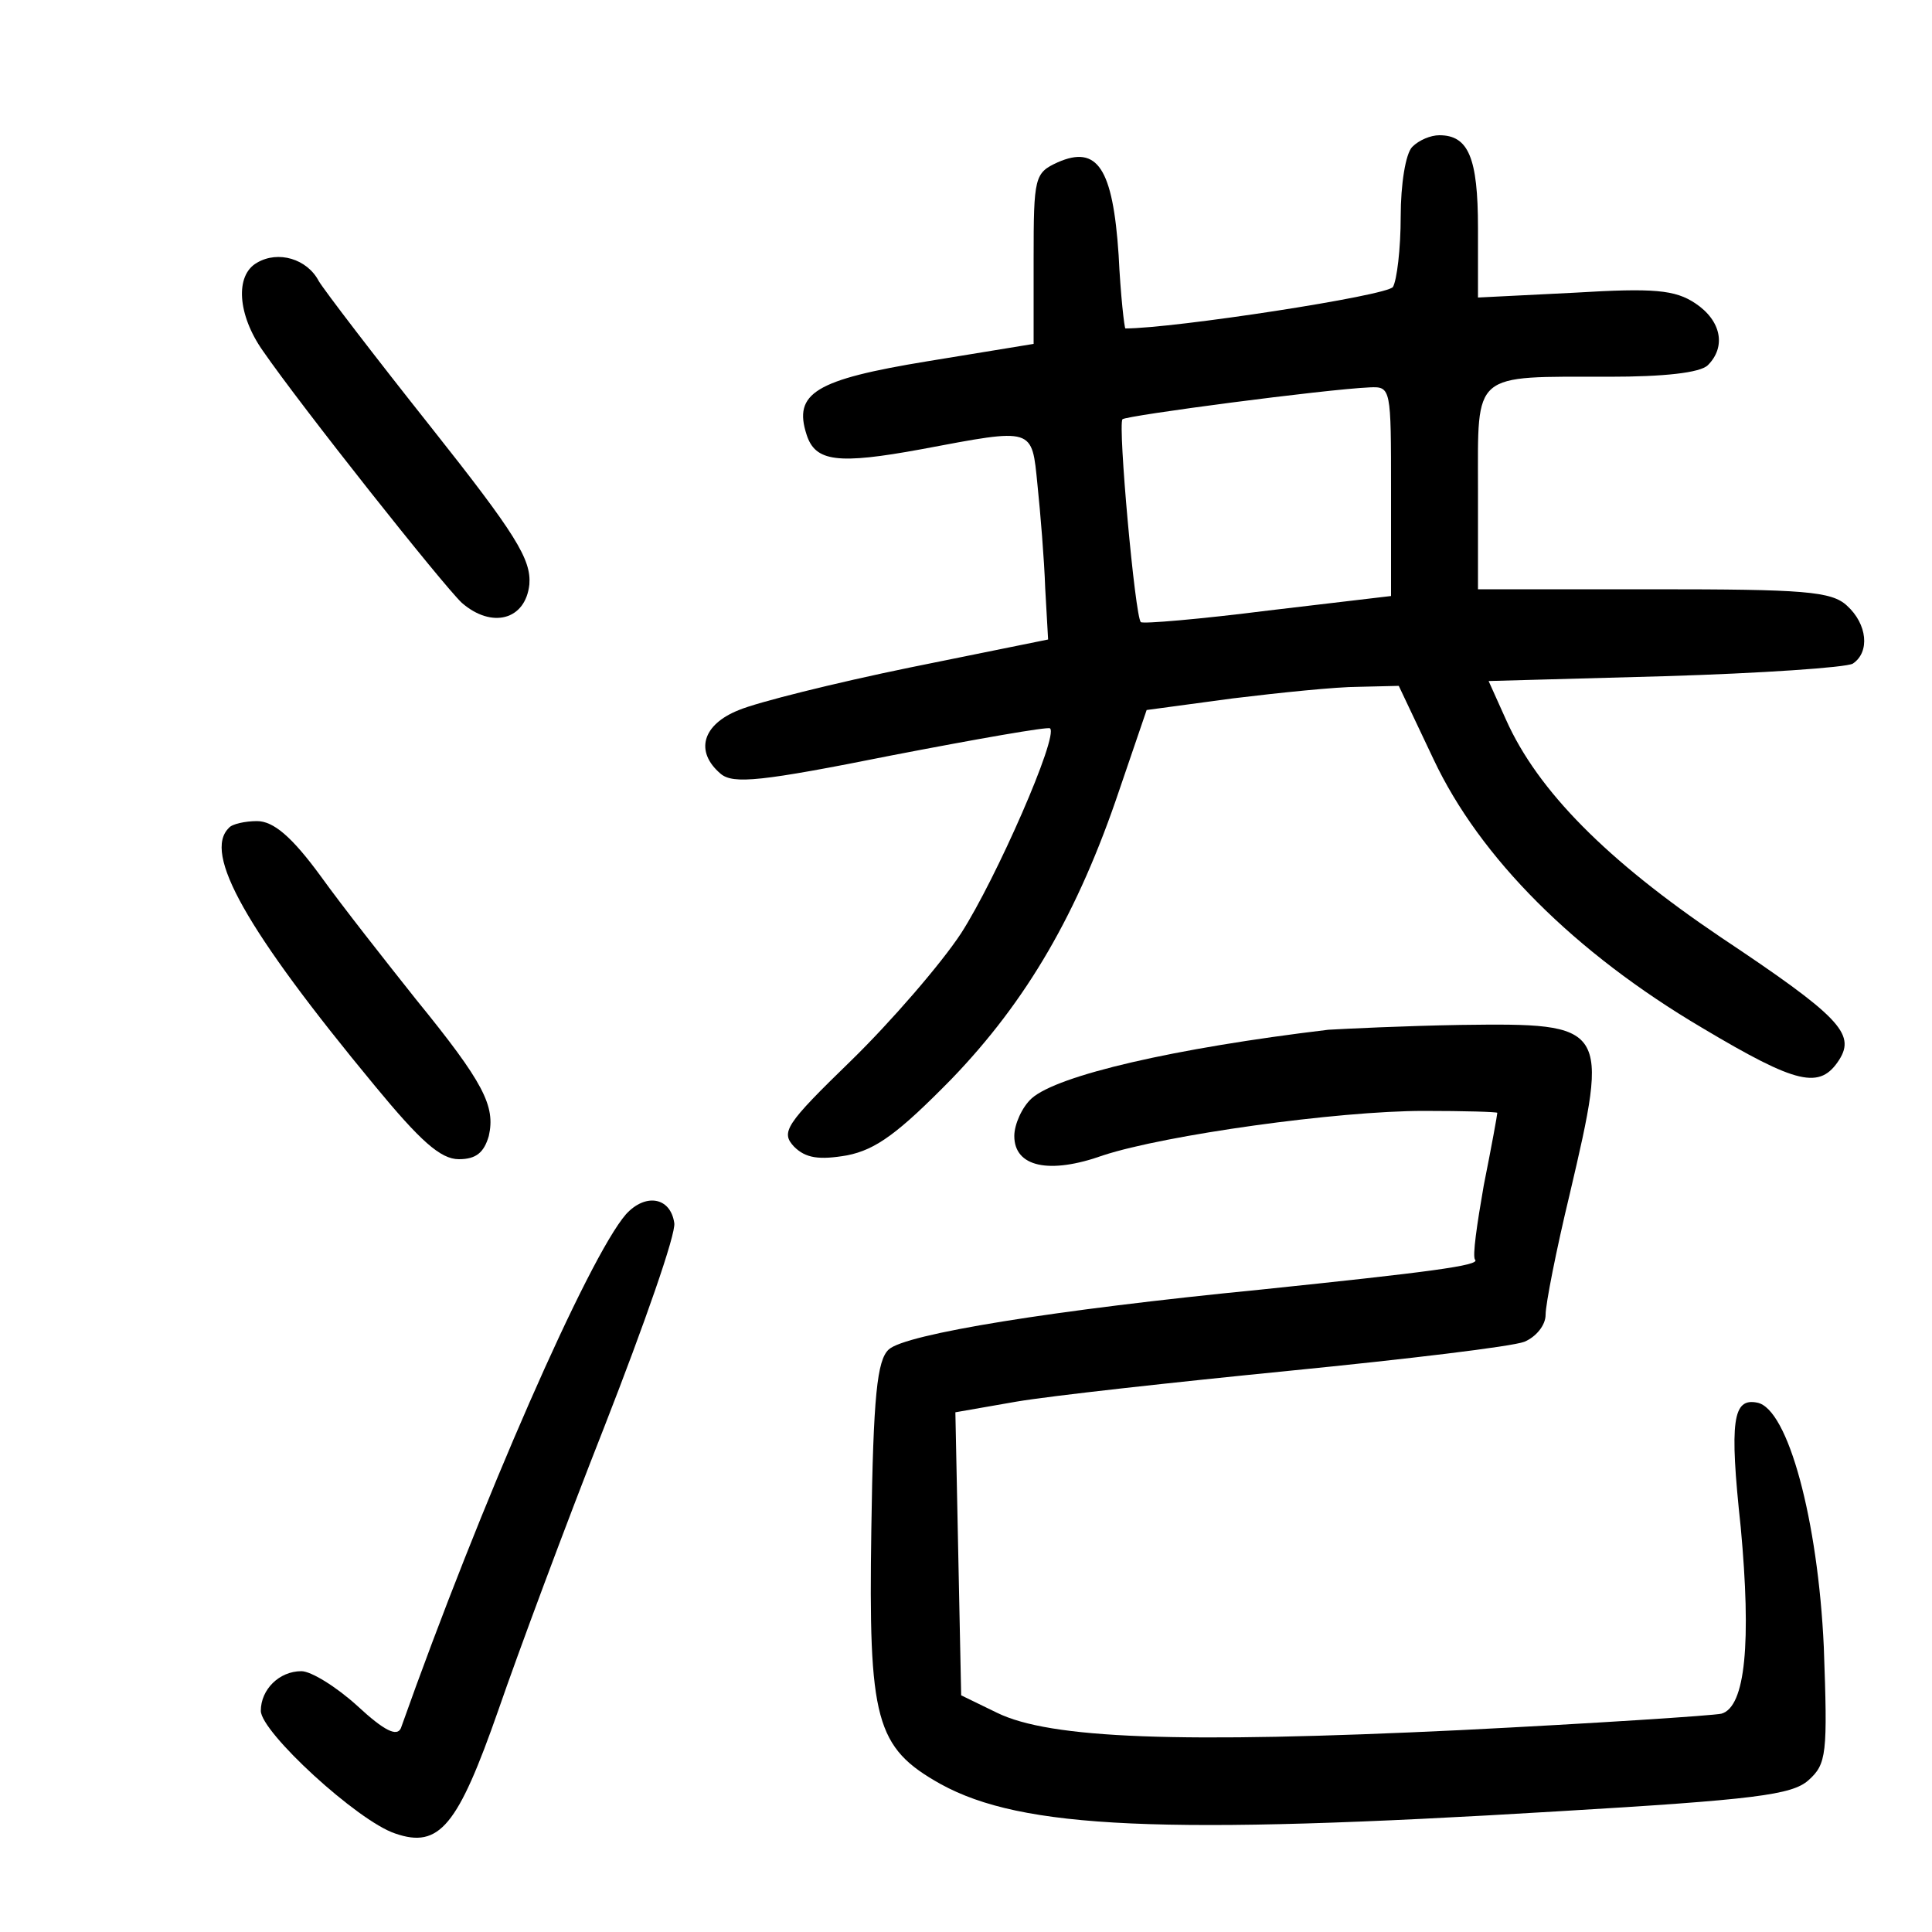 <?xml version="1.0"?>
<svg xmlns="http://www.w3.org/2000/svg" height="200pt" preserveAspectRatio="xMidYMid meet" viewBox="0 0 200 200" width="200pt">
  <g transform="matrix(.1 0 0 -.1 0 200)">
    <path d="m1462 1848c-7-7-12-39-12-72 0-34-4-66-8-73-5-9-227-43-277-43-1 0-5 34-7 76-6 90-22 114-63 96-24-11-25-15-25-100v-88l-110-18c-116-19-139-33-125-76 9-28 32-31 119-15 117 22 114 23 120-37 3-29 7-77 8-107l3-53-143-29c-78-16-158-36-177-44-38-15-46-43-19-66 13-11 42-8 177 19 88 17 162 30 164 28 9-8-56-156-92-212-21-32-73-92-114-132-68-66-73-74-59-89 12-12 26-14 55-9 30 6 53 23 108 79 78 81 131 172 174 300l28 82 89 12c49 6 108 12 130 12l42 1 36-76c48-102 146-200 278-278 99-59 122-64 142-33 17 27 0 45-123 127-117 79-189 151-222 225l-18 40 182 5c100 3 188 9 195 13 18 12 15 41-6 60-16 15-45 17-200 17h-182v104c0 122-7 116 136 116 56 0 94 4 102 12 19 19 14 46-13 64-21 14-43 16-125 11l-100-5v72c0 73-10 96-40 96-9 0-21-5-28-12zm-22-356v-109l-127-15c-71-9-130-14-132-12-6 5-24 205-19 210 5 4 210 31 256 33 22 1 22-1 22-107z"/>
    <path d="m266 1728c-23-13-20-54 6-91 40-58 186-242 206-261 31-27 66-18 70 19 2 26-14 52-102 163-58 73-110 141-116 151-12 23-42 32-64 19z"/>
    <path d="m237 1143c-27-26 17-105 151-267 47-57 68-76 87-76 18 0 26 7 31 24 7 31-5 55-75 141-31 39-76 96-99 128-30 41-49 57-66 57-12 0-26-3-29-7z"/>
    <path d="m1375 934c-159-19-280-47-307-71-10-9-18-27-18-39 0-32 36-40 92-20 64 21 242 46 332 46 42 0 76-1 76-2 0-2-6-35-14-75-7-40-12-74-9-77 6-6-49-13-222-31-214-21-368-46-385-62-12-11-16-48-18-186-3-198 4-226 72-264 84-46 228-53 640-28 203 12 241 17 258 32 19 17 20 27 16 138-6 131-37 247-69 253-25 5-29-18-17-129 11-119 5-186-20-193-9-2-131-10-270-17-292-14-425-9-480 18l-37 18-3 146-3 147 63 11c35 6 162 20 283 32s230 25 243 30c12 5 22 17 22 28s11 67 25 125c41 175 40 177-113 175-59-1-120-4-137-5z"/>
    <path d="m648 743c-39-45-150-298-233-532-4-9-17-3-45 23-22 20-48 36-58 36-23 0-42-19-42-41s100-114 139-127c46-16 65 8 107 128 20 58 69 190 110 294 41 105 74 199 72 210-4 27-30 31-50 9z"/>
  </g>
</svg>
